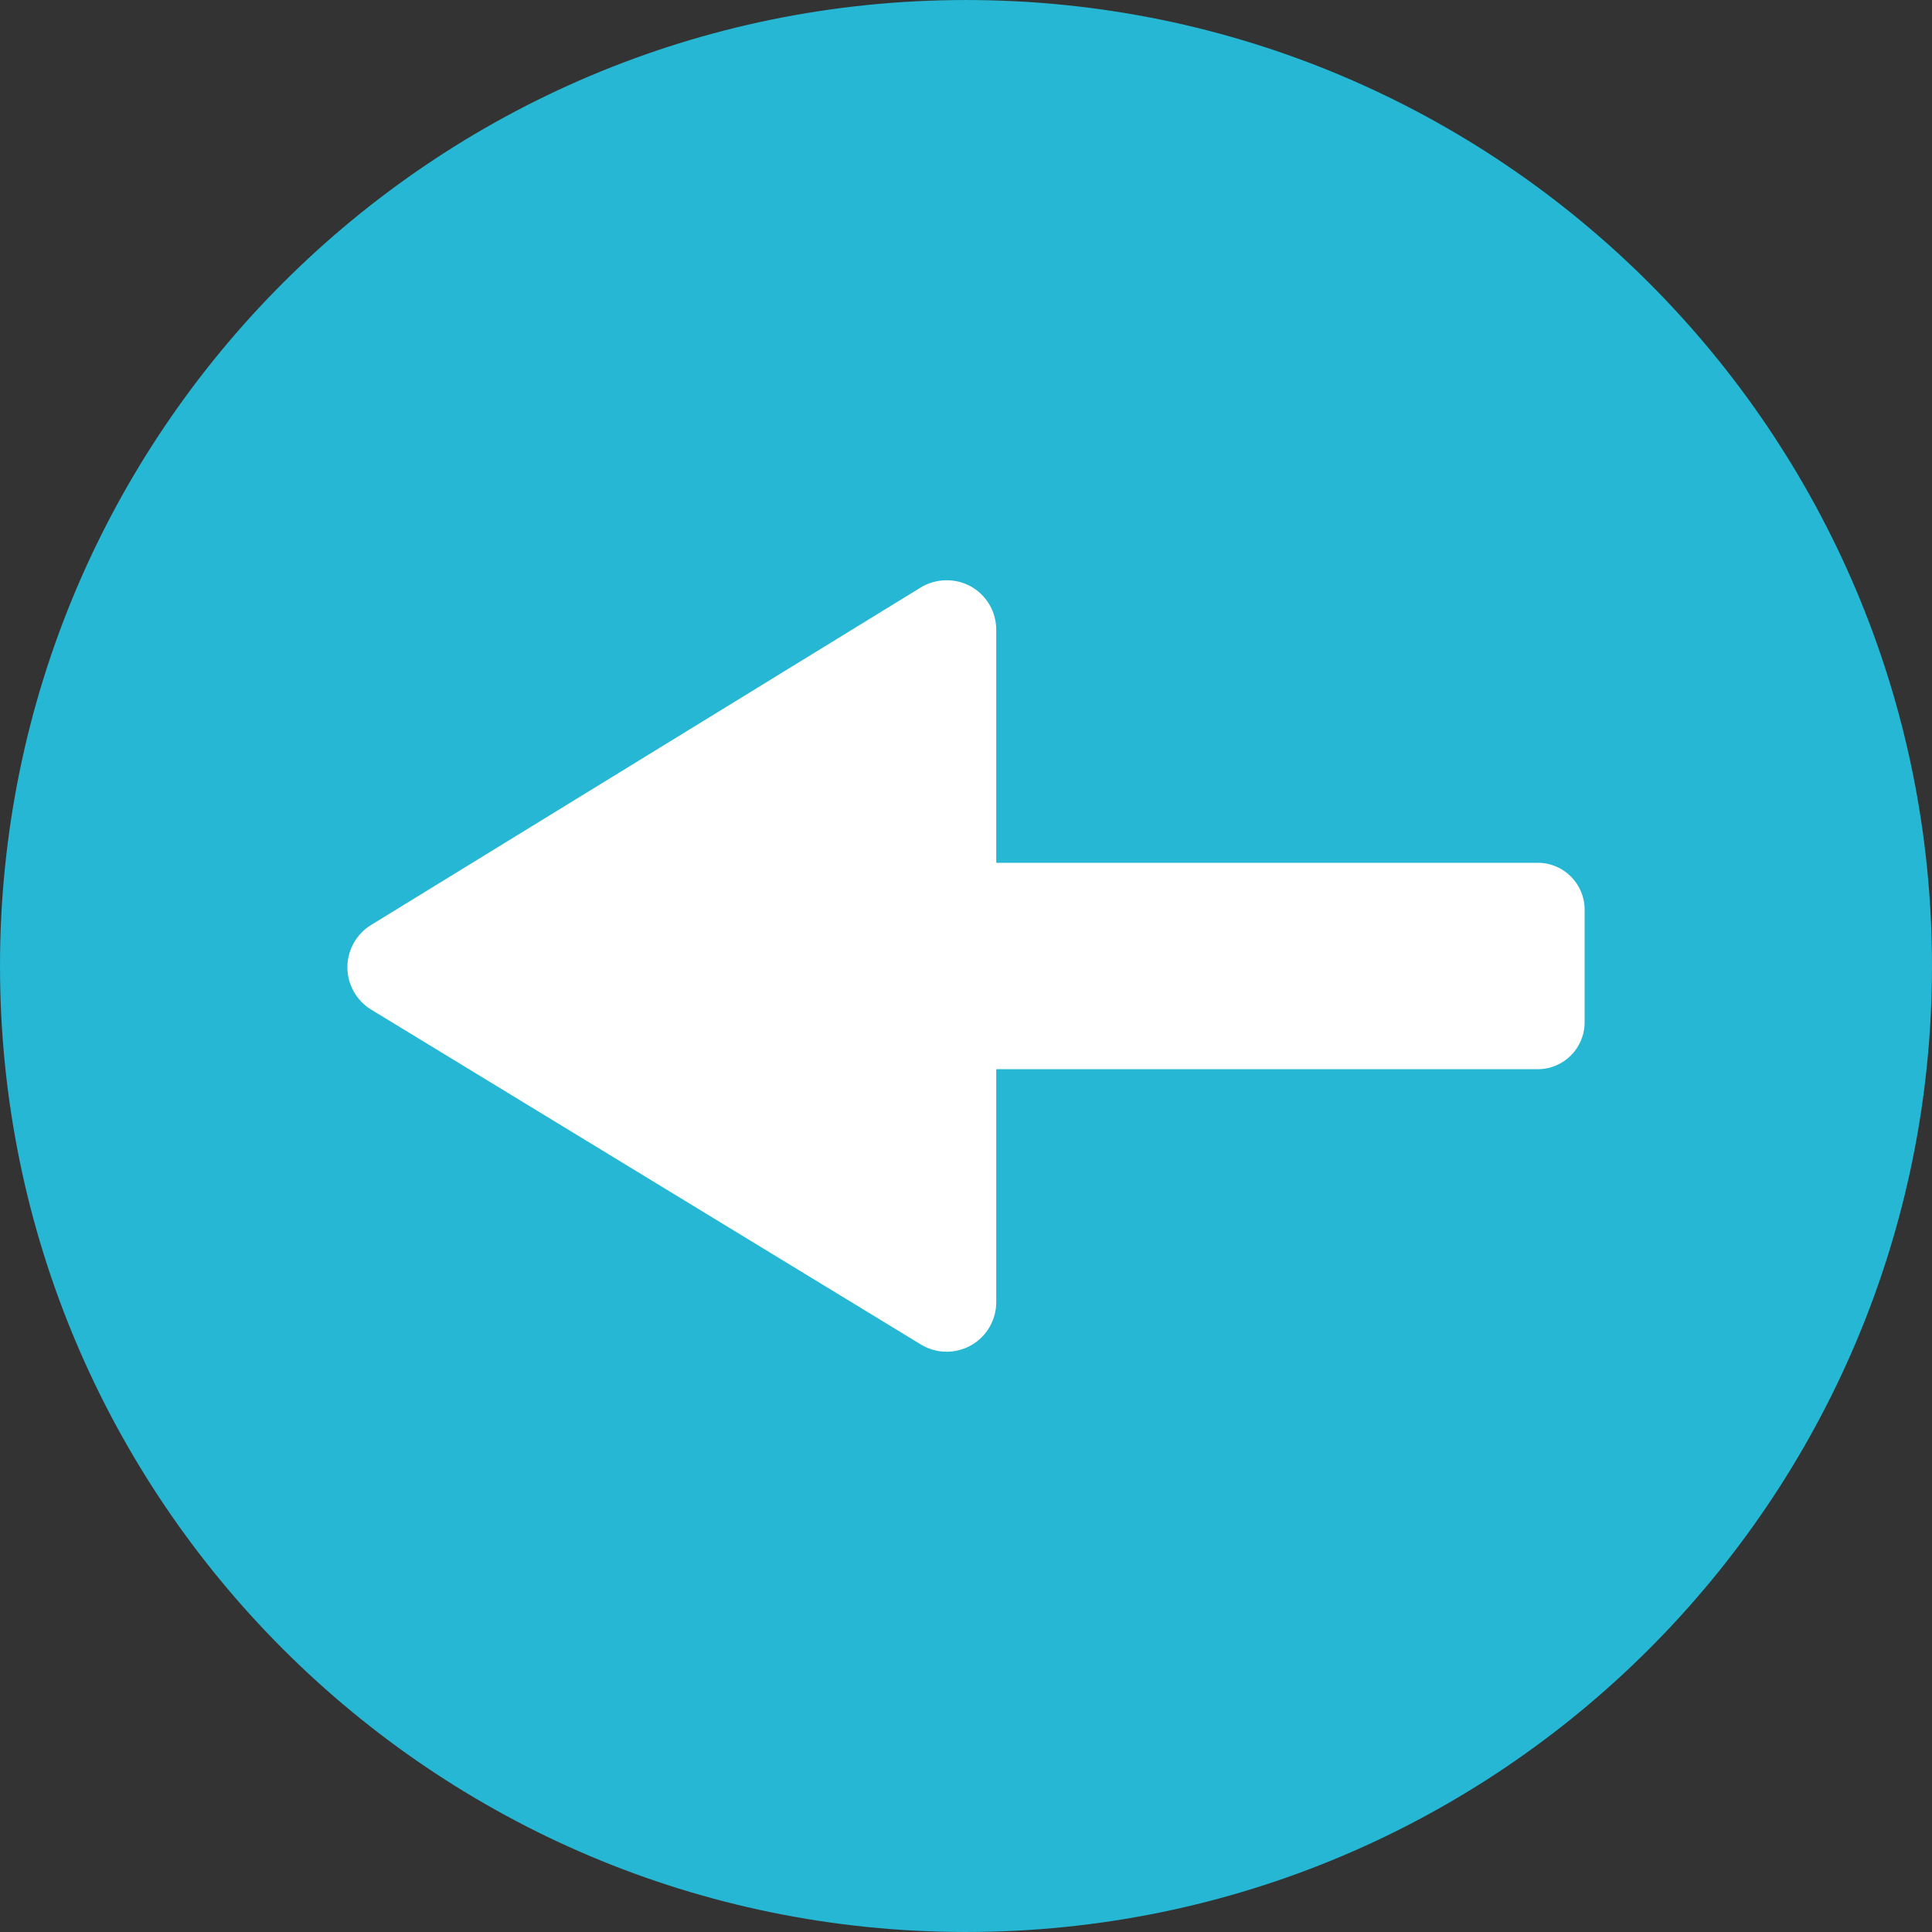 <?xml version="1.0" encoding="iso-8859-1"?>
<!-- Generator: Adobe Illustrator 19.0.0, SVG Export Plug-In . SVG Version: 6.00 Build 0)  -->
<svg version="1.1" id="Layer_1" xmlns="http://www.w3.org/2000/svg" xmlns:xlink="http://www.w3.org/1999/xlink" x="0px" y="0px"
	 viewBox="0 0 496.158 496.158" style="enable-background:new 0 0 496.158 496.158;" xml:space="preserve">
<rect x="0" y="0" width="496.158" height="496.158" fill="#333333" stroke="none"/>
<path style="fill:#25B7D3;" d="M0,248.085C0,111.063,111.069,0.003,248.075,0.003c137.013,0,248.083,111.061,248.083,248.082
	c0,137.002-111.07,248.07-248.083,248.07C111.069,496.155,0,385.087,0,248.085z"/>
<g>
	<path style="fill:#FFFFFF;" d="M95.274,237.559l141.186-86.691c3.854-2.367,8.926-2.471,12.872-0.262
		c4.019,2.248,6.513,6.504,6.513,11.106v172.7c0,4.596-2.486,8.848-6.492,11.097c-1.899,1.068-4.057,1.63-6.234,1.63
		c-2.338,0-4.628-0.642-6.621-1.855l-141.184-86.01c-3.758-2.289-6.099-6.445-6.105-10.846
		C89.2,244.026,91.524,239.86,95.274,237.559z"/>
	<path style="fill:#FFFFFF;" d="M160.575,221.572h234.327c6.655,0,12.048,5.396,12.048,12.048v28.916
		c0,6.654-5.393,12.047-12.048,12.047H160.575c-6.654,0-12.048-5.393-12.048-12.047V233.62
		C148.527,226.968,153.921,221.572,160.575,221.572z"/>
</g>
<g>
</g>
<g>
</g>
<g>
</g>
<g>
</g>
<g>
</g>
<g>
</g>
<g>
</g>
<g>
</g>
<g>
</g>
<g>
</g>
<g>
</g>
<g>
</g>
<g>
</g>
<g>
</g>
<g>
</g>
</svg>
